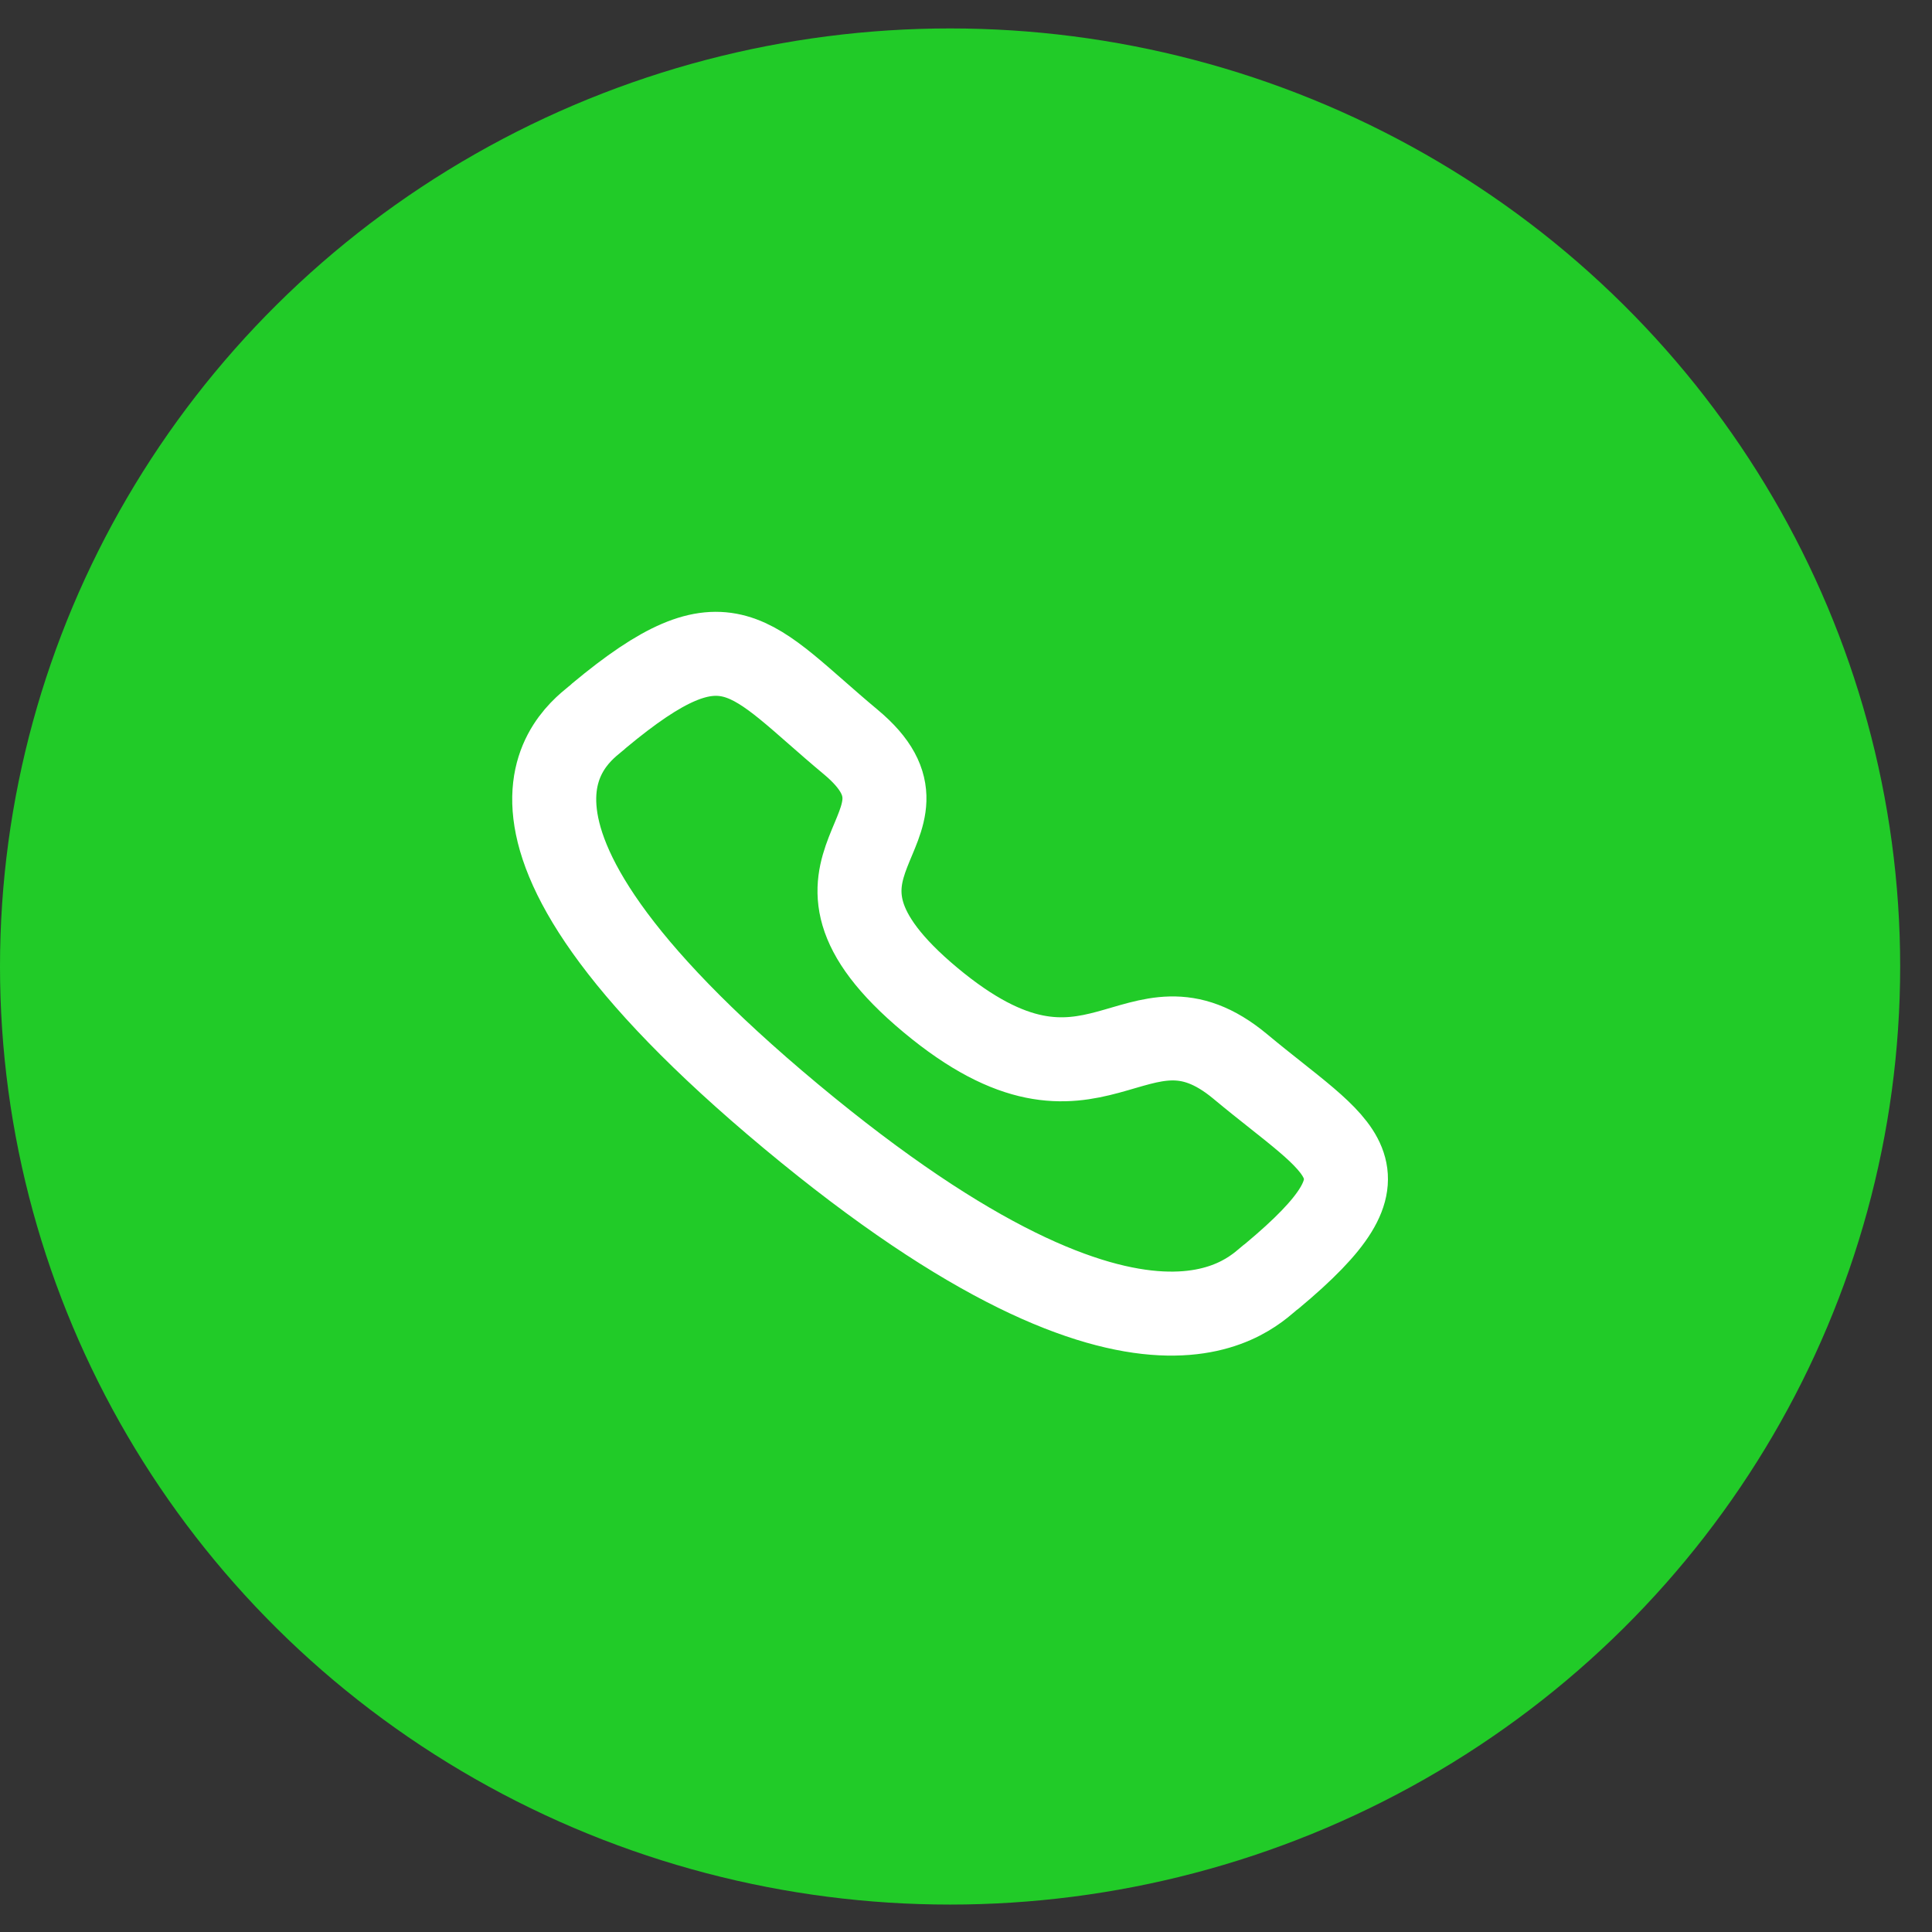 <svg width="46" height="46" viewBox="0 0 46 46" fill="none" xmlns="http://www.w3.org/2000/svg">
    <rect x="0" y="0" width="46" height="46" fill="#333333" stroke="none"/>
    <ellipse cx="22.621" cy="23.012" rx="22.621" ry="22.335" fill="#21CB28"/>
    <path fill-rule="evenodd" clip-rule="evenodd" d="M22.156 23.812C26.114 27.11 27.012 23.295 29.532 25.394C31.961 27.418 33.358 27.823 30.28 30.388C29.894 30.646 27.444 33.752 18.835 26.58C10.226 19.407 13.951 17.363 14.261 17.042C17.347 14.471 17.825 15.641 20.254 17.665C22.774 19.765 18.199 20.515 22.156 23.812Z" stroke="white" stroke-width="2" stroke-linecap="round" stroke-linejoin="round"/>
    </svg>
    